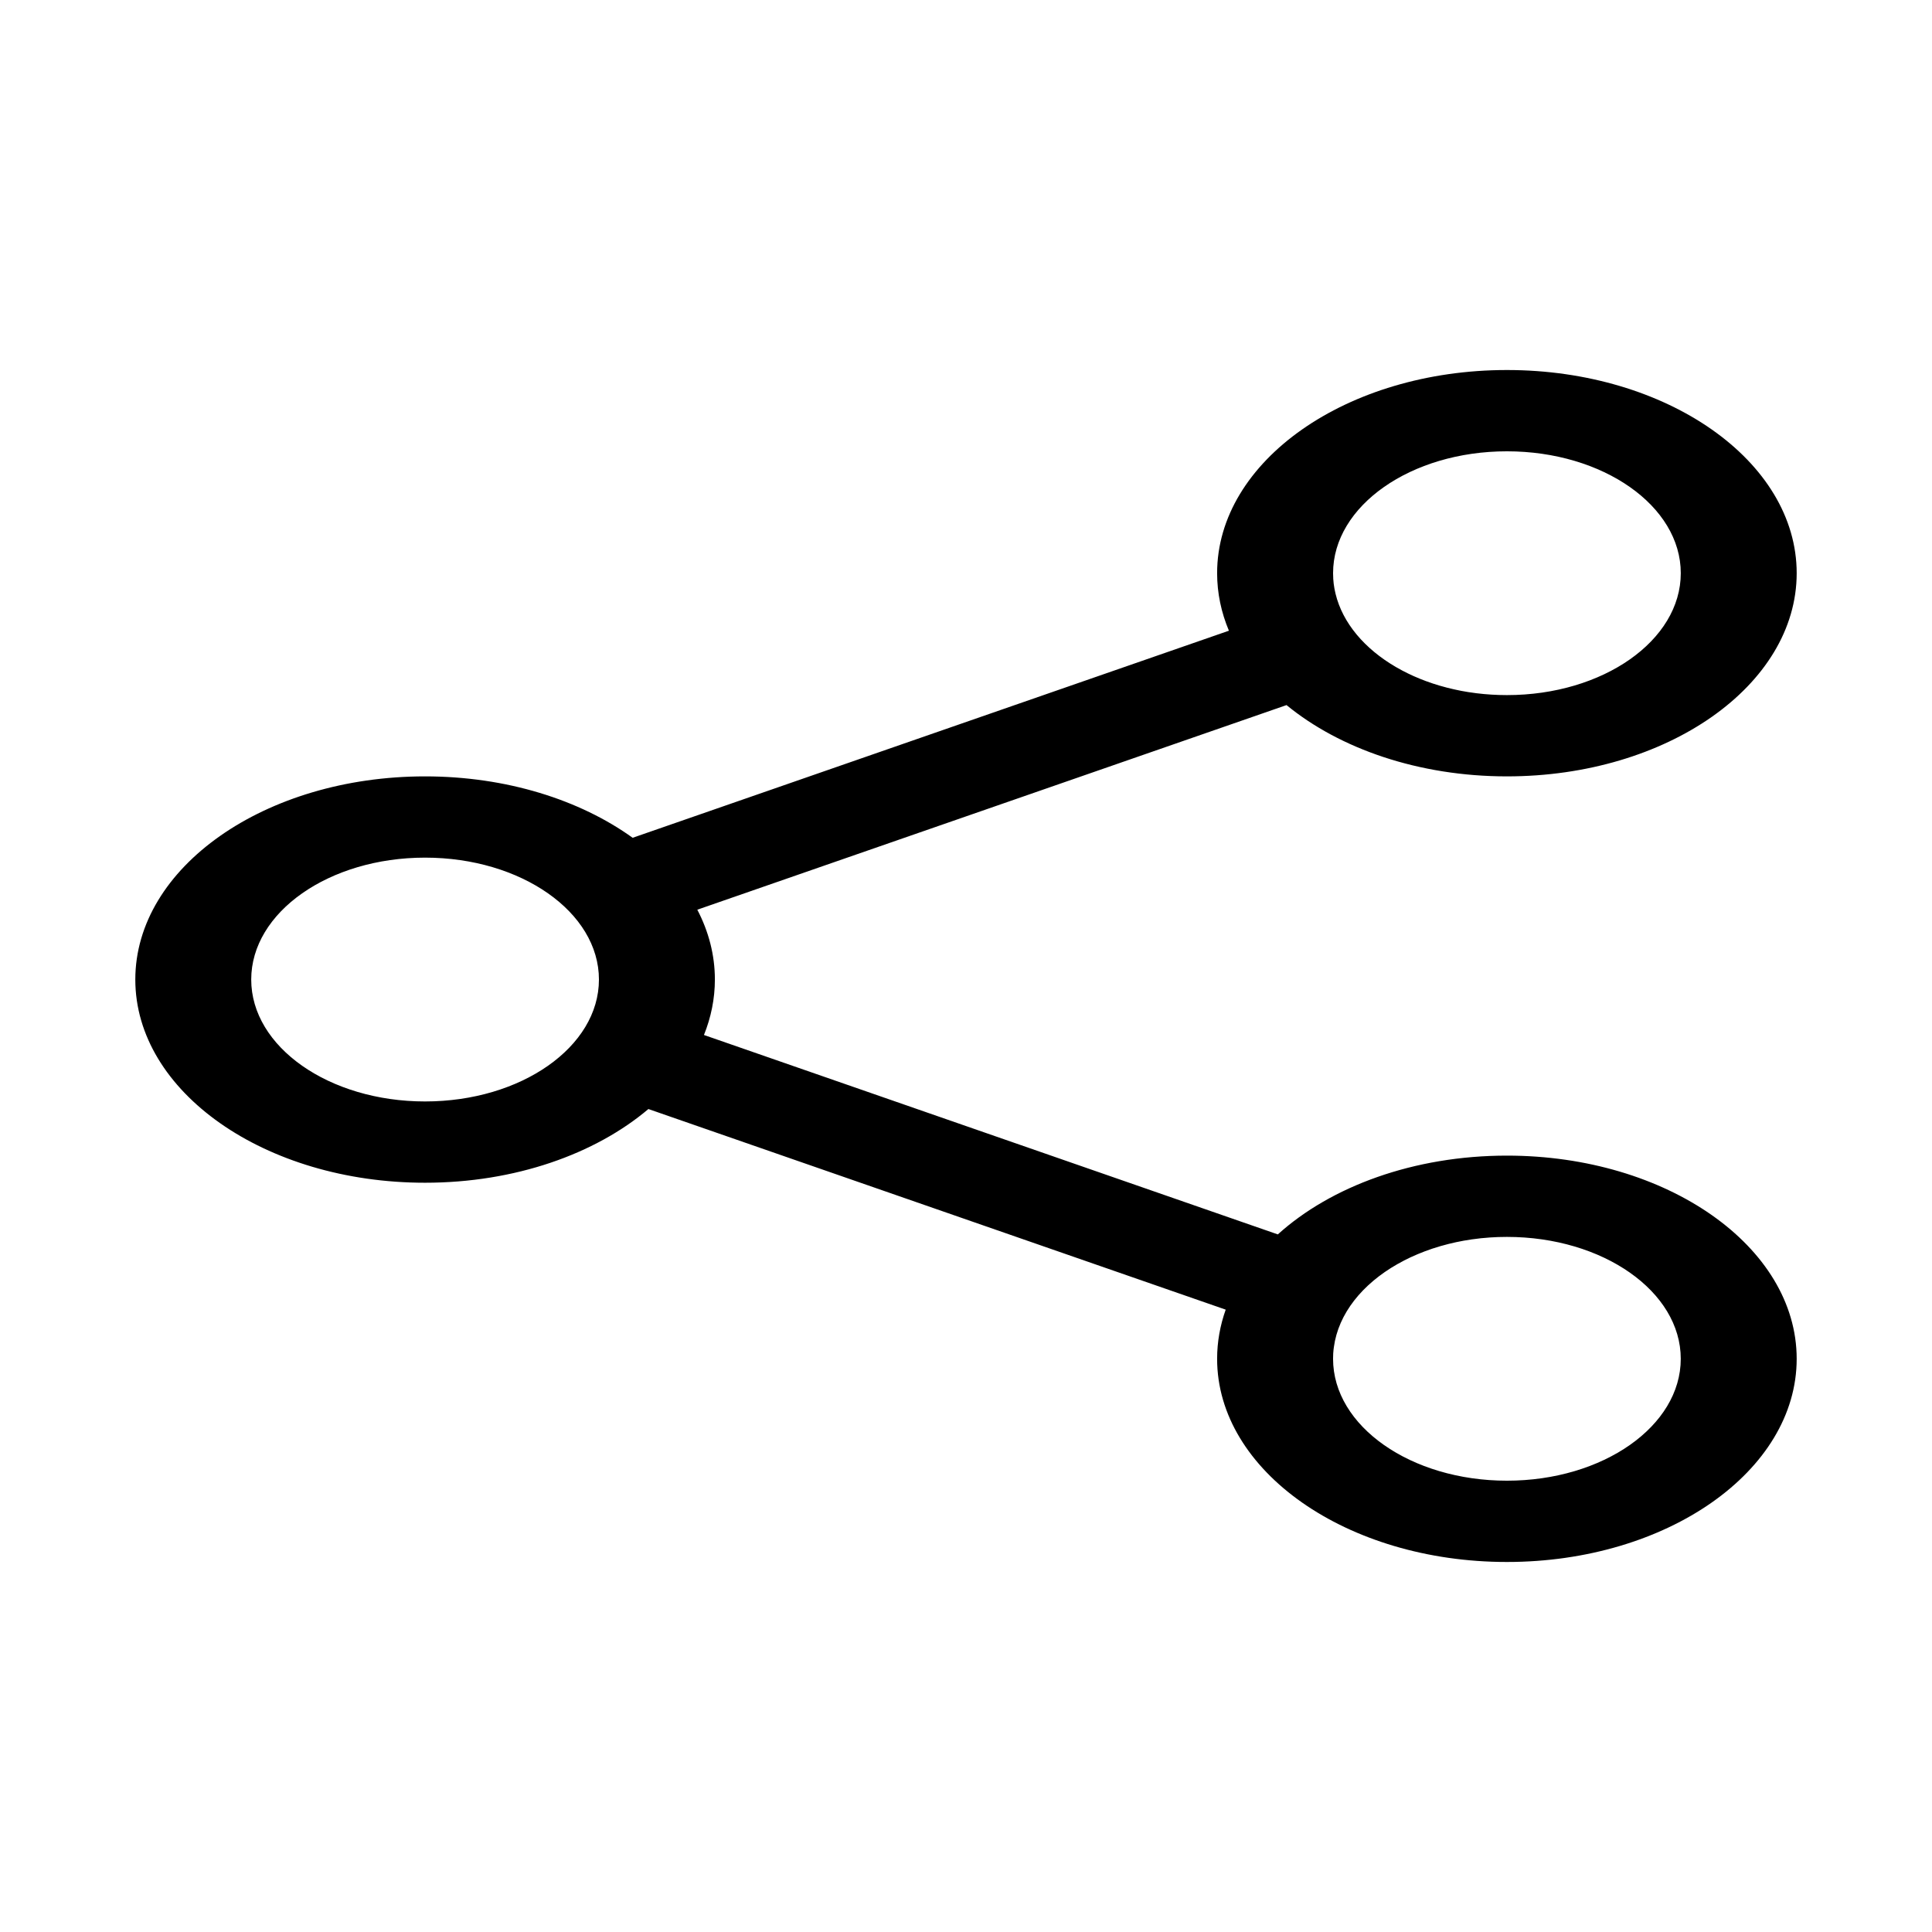 <?xml version="1.0" encoding="utf-8"?>
<!-- Generator: Adobe Illustrator 16.0.0, SVG Export Plug-In . SVG Version: 6.00 Build 0)  -->
<!DOCTYPE svg PUBLIC "-//W3C//DTD SVG 1.1//EN" "http://www.w3.org/Graphics/SVG/1.1/DTD/svg11.dtd">
<svg version="1.1" id="图形" xmlns="http://www.w3.org/2000/svg" xmlns:xlink="http://www.w3.org/1999/xlink" x="0px" y="0px"
	 width="1024px" height="1024px" viewBox="0 0 1024 1024" enable-background="new 0 0 1024 1024" xml:space="preserve">
<g id="形状_4">
	<g>
		<path fill-rule="evenodd" clip-rule="evenodd" d="M798.711,612.503c-49.414,0-93.333,16.356-121.438,41.757L373.112,548.565
			c3.754-9.345,5.789-19.201,5.789-29.388c0-13.001-3.293-25.476-9.313-37.017l312.299-108.448
			c28.168,23.113,70.052,37.784,116.803,37.784c84.839,0,153.591-48.212,153.591-107.695c0-59.468-68.752-107.681-153.57-107.681
			c-84.839,0-153.611,48.212-153.611,107.681c0,10.593,2.182,20.811,6.25,30.486L335.317,444.045
			c-27.895-20.073-66.864-32.548-110.028-32.548c-84.818,0-153.569,48.212-153.569,107.681c0,59.482,68.751,107.695,153.569,107.695
			c47.652,0,90.187-15.213,118.376-39.063l305.986,106.326c-2.958,8.336-4.552,17.063-4.552,26.063
			c0,59.468,68.772,107.68,153.591,107.68c84.839,0,153.591-48.212,153.591-107.68C952.281,660.715,883.529,612.503,798.711,612.503
			z M798.711,239.203c50.883,0,92.138,28.921,92.138,64.599c0,35.693-41.255,64.614-92.138,64.614c-1.3,0-2.559-0.015-3.838-0.061
			c-0.188,0-0.356,0-0.524-0.015c-1.217-0.03-2.412-0.09-3.607-0.166c-0.21-0.015-0.44-0.03-0.671-0.045
			c-1.175-0.075-2.35-0.166-3.523-0.271c-0.189-0.015-0.378-0.045-0.546-0.061c-1.216-0.12-2.454-0.241-3.649-0.391
			c-0.042-0.015-0.042-0.015-0.063-0.015c-1.217-0.15-2.434-0.331-3.629-0.512c-0.146-0.015-0.293-0.045-0.44-0.06
			c-1.153-0.196-2.307-0.391-3.46-0.602c-0.168-0.045-0.357-0.075-0.546-0.105c-1.133-0.226-2.265-0.452-3.377-0.708
			c-0.146-0.03-0.314-0.075-0.461-0.105c-1.153-0.255-2.328-0.542-3.461-0.827c0,0-0.021,0-0.042-0.015
			c-1.153-0.301-2.307-0.617-3.439-0.948c-0.105-0.03-0.21-0.045-0.294-0.075c-1.111-0.331-2.181-0.662-3.271-1.023
			c-0.147-0.045-0.294-0.09-0.44-0.136c-1.07-0.361-2.119-0.722-3.167-1.113c-0.126-0.03-0.252-0.09-0.378-0.121
			c-2.182-0.813-4.342-1.685-6.438-2.618c-0.063-0.03-0.105-0.045-0.147-0.06c-1.027-0.467-2.014-0.933-3.02-1.415
			c-0.105-0.045-0.21-0.105-0.336-0.166c-0.965-0.466-1.93-0.963-2.873-1.459c-0.105-0.061-0.189-0.105-0.273-0.166
			c-0.985-0.512-1.93-1.054-2.895-1.595c-16.61-9.661-28.293-23.339-32.047-38.898c-0.42-1.715-0.756-3.476-0.965-5.236
			c0-0.076,0-0.151-0.021-0.211c-0.104-0.828-0.188-1.655-0.23-2.498v-0.391c-0.063-0.843-0.084-1.67-0.084-2.528
			C706.553,268.124,747.787,239.203,798.711,239.203z M225.289,583.792c-50.882,0-92.138-28.922-92.138-64.614
			c0-35.678,41.255-64.614,92.138-64.614c50.924,0,92.159,28.936,92.159,64.614C317.448,554.87,276.213,583.792,225.289,583.792z
			 M798.711,784.797c-50.924,0-92.158-28.921-92.158-64.599c0-1.039,0.042-2.047,0.084-3.07c0-0.015,0-0.03,0.021-0.045
			c0.063-1.008,0.168-2.031,0.314-3.039c2.392-17.771,15.039-33.437,33.747-44.075h0.021c1.111-0.632,2.265-1.264,3.439-1.865
			c0,0,0,0,0-0.016c1.175-0.602,2.37-1.174,3.565-1.745c0.021,0,0.042,0,0.042-0.015c1.217-0.558,2.433-1.099,3.649-1.61
			c0.042-0.016,0.042-0.03,0.084-0.03c1.216-0.512,2.475-1.008,3.733-1.49l0.084-0.029c1.279-0.481,2.559-0.934,3.858-1.37
			c0.042,0,0.084-0.015,0.105-0.029c1.279-0.422,2.601-0.843,3.922-1.219c0.042-0.016,0.084-0.03,0.126-0.046
			c1.342-0.376,2.664-0.752,4.006-1.083l0.146-0.045c1.343-0.331,2.727-0.662,4.069-0.948c0.084-0.015,0.126-0.03,0.188-0.045
			c1.363-0.286,2.748-0.557,4.132-0.813c0.084,0,0.126-0.016,0.21-0.03c1.385-0.241,2.789-0.467,4.216-0.678
			c0.063,0,0.104-0.015,0.188-0.015c1.427-0.195,2.853-0.376,4.3-0.542c0.063,0,0.104,0,0.146-0.015
			c1.469-0.15,2.937-0.271,4.405-0.376c0.041-0.016,0.083-0.016,0.125-0.016c1.511-0.105,3.021-0.181,4.53-0.24h0.063
			c1.531-0.046,3.083-0.075,4.635-0.075c50.883,0,92.138,28.921,92.138,64.614C890.849,755.876,849.594,784.797,798.711,784.797z"/>
	</g>
</g>
</svg>
